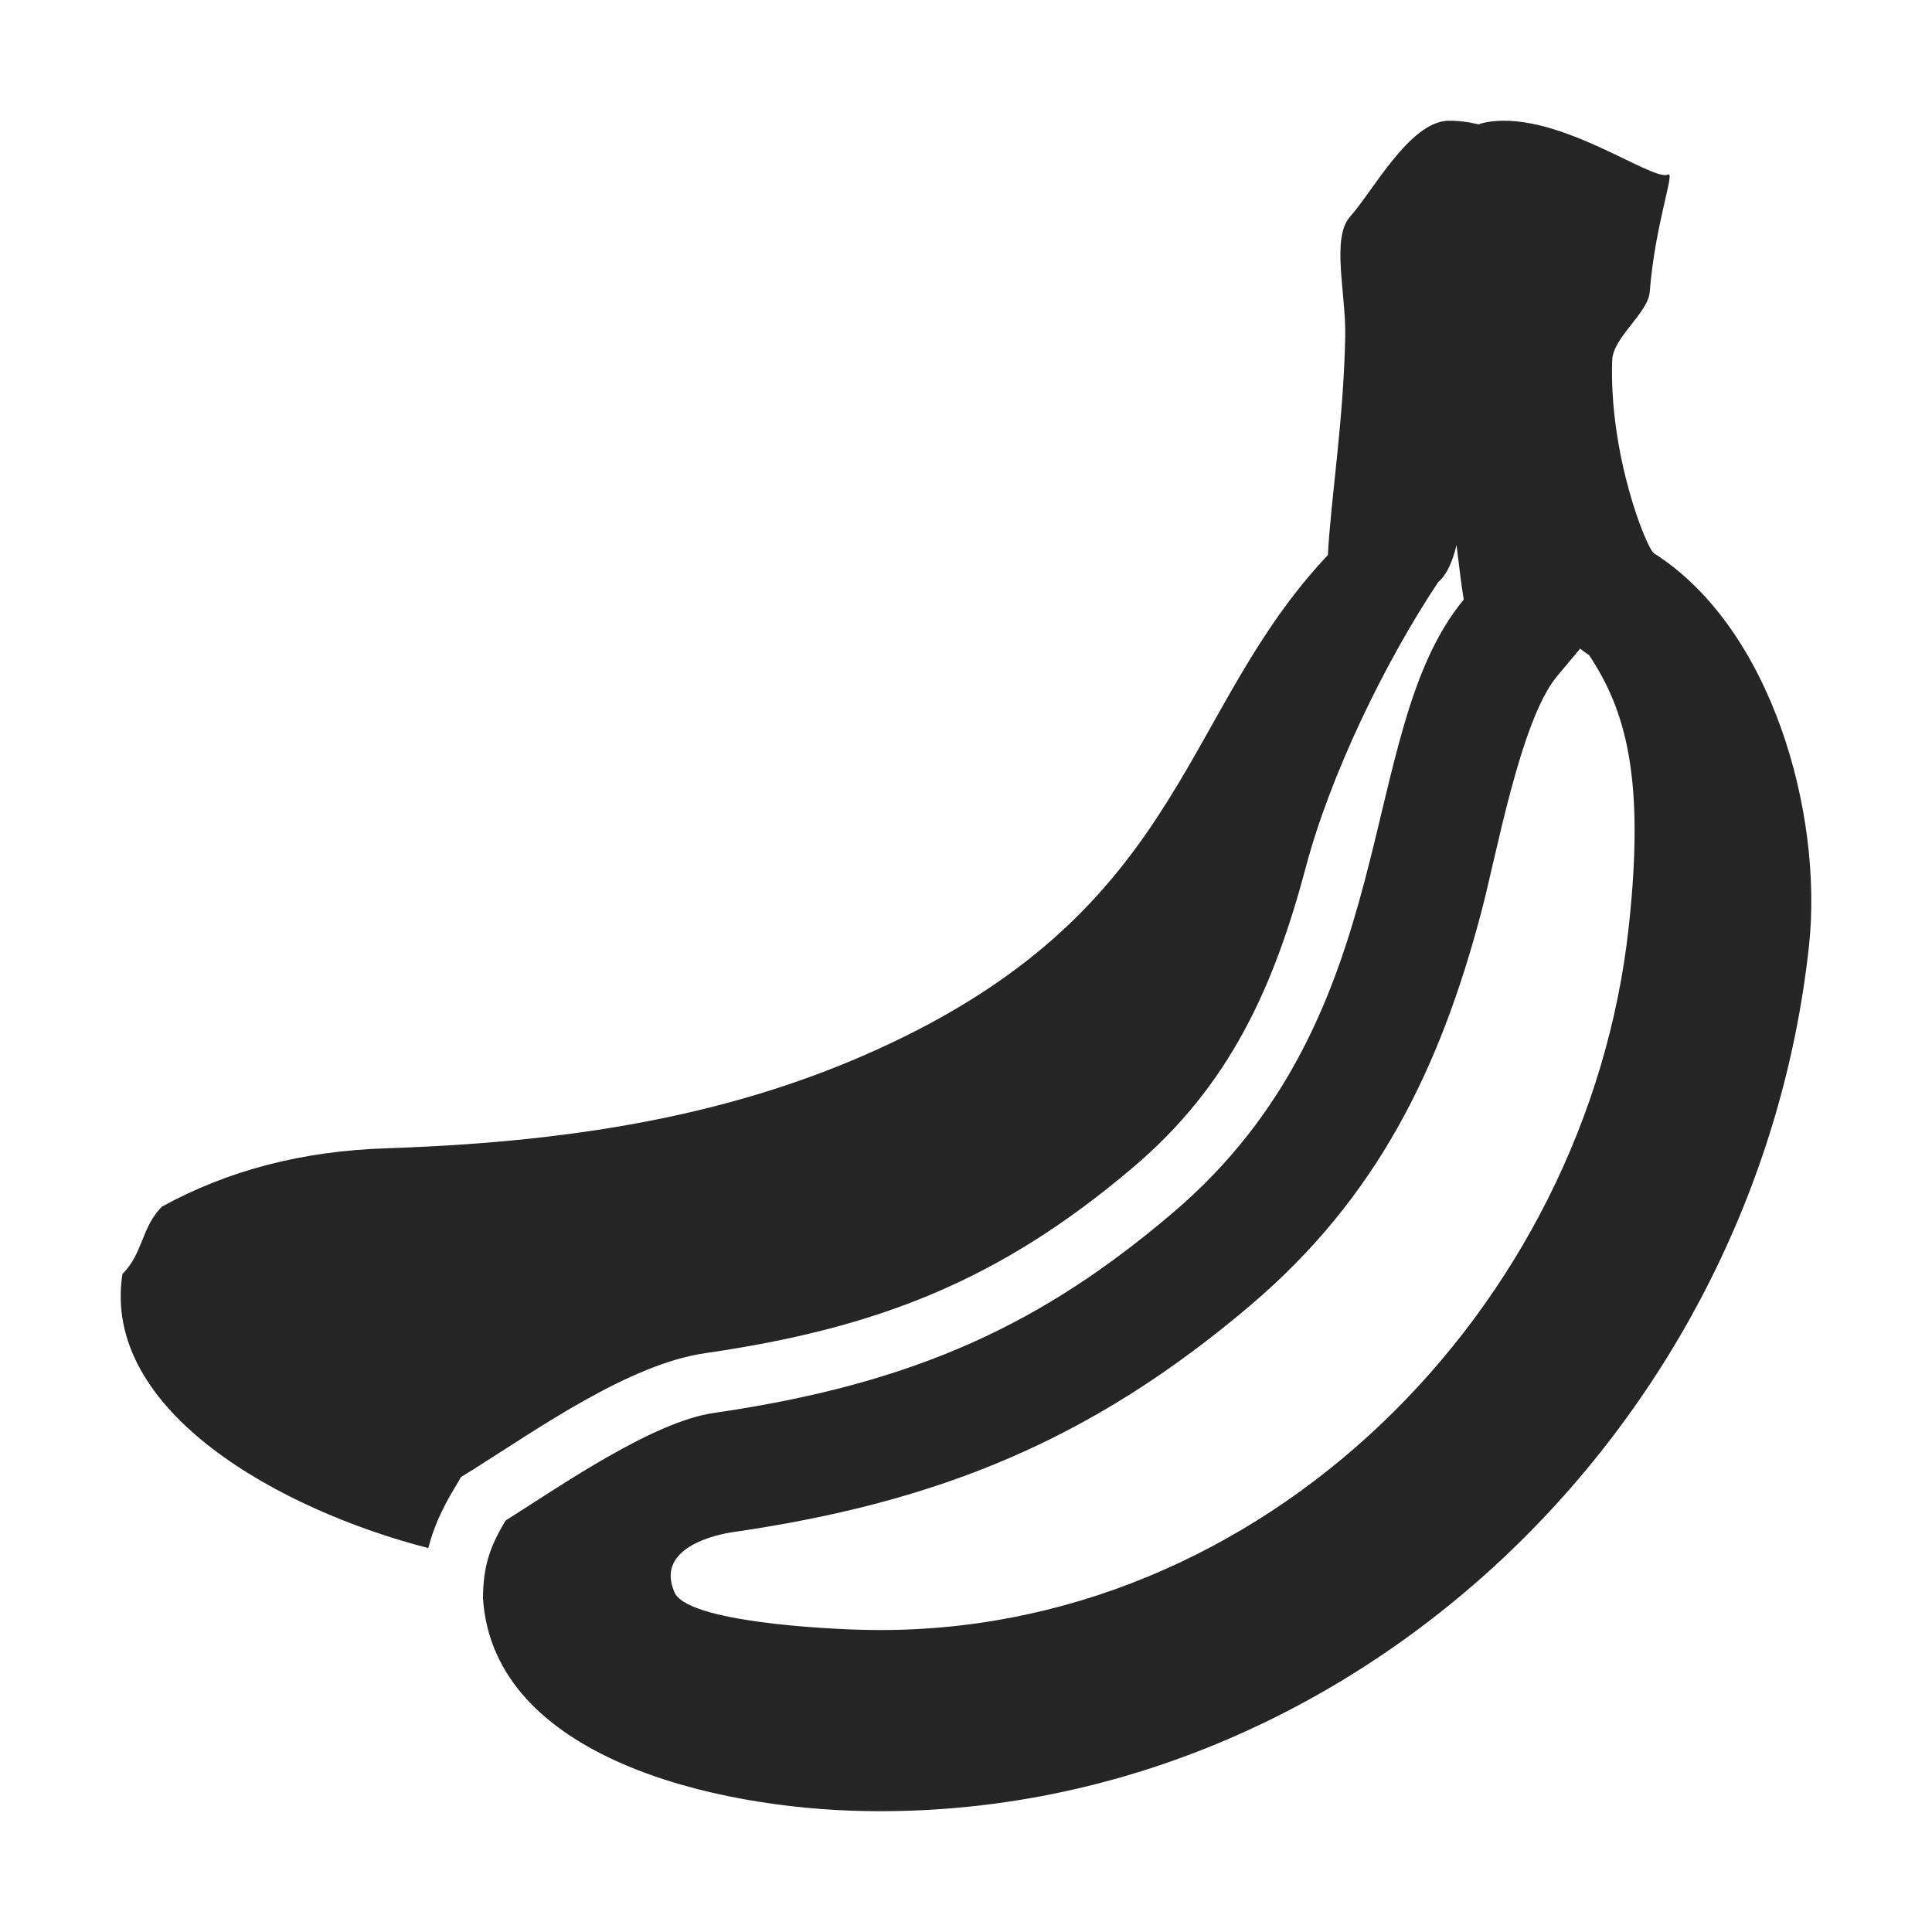 <?xml version="1.0" encoding="UTF-8"?>
<!DOCTYPE svg PUBLIC "-//W3C//DTD SVG 1.1//EN" "http://www.w3.org/Graphics/SVG/1.1/DTD/svg11.dtd">
<svg xmlns="http://www.w3.org/2000/svg" xml:space="preserve" width="1024px" height="1024px" shape-rendering="geometricPrecision" text-rendering="geometricPrecision" image-rendering="optimizeQuality" fill-rule="nonzero" clip-rule="evenodd" viewBox="0 0 10240 10240" xmlns:xlink="http://www.w3.org/1999/xlink">
	<title>banana icon</title>
	<desc>banana icon from the IconExperience.com O-Collection. Copyright by INCORS GmbH (www.incors.com).</desc>
	<path id="curve0" fill="#252525" d="M859 6395c350,-192 744,-295 1193,-309 1049,-35 1935,-192 2748,-595 1487,-737 1473,-1739 2238,-2549 17,-311 83,-708 92,-1160 4,-228 -75,-521 26,-634 122,-137 315,-501 518,-508 54,-1 108,6 163,19 6,-2 12,-4 18,-6 376,-90 903,314 986,272 39,-19 -70,268 -97,622 -9,112 -194,241 -199,361 -18,502 182,1000 222,1025 623,396 897,1377 821,2081 -281,2585 -2473,4629 -5001,4585 -799,-13 -1972,-285 -2027,-1127 0,-173 40,-281 120,-413 295,-186 779,-523 1103,-570 1084,-157 1751,-481 2431,-1059 1243,-1055 955,-2540 1544,-3252 -14,-89 -26,-186 -38,-289 -22,90 -53,159 -97,196 -285,427 -573,1026 -701,1508 -169,636 -402,1158 -915,1593 -704,598 -1350,853 -2269,986 -402,58 -883,398 -1229,616l-65 40 -39 66c-64,107 -108,205 -135,311 -784,-201 -1735,-726 -1621,-1453 109,-107 101,-250 210,-357zm3745 2244c2086,36 3809,-1698 4029,-3729 86,-789 -16,-1144 -210,-1437 -16,-11 -33,-23 -48,-35l-124 148c-193,235 -320,949 -401,1253 -220,831 -554,1512 -1222,2079 -842,715 -1655,1046 -2753,1204 -134,22 -391,101 -302,313 57,164 827,201 1031,204z"/>
</svg>
